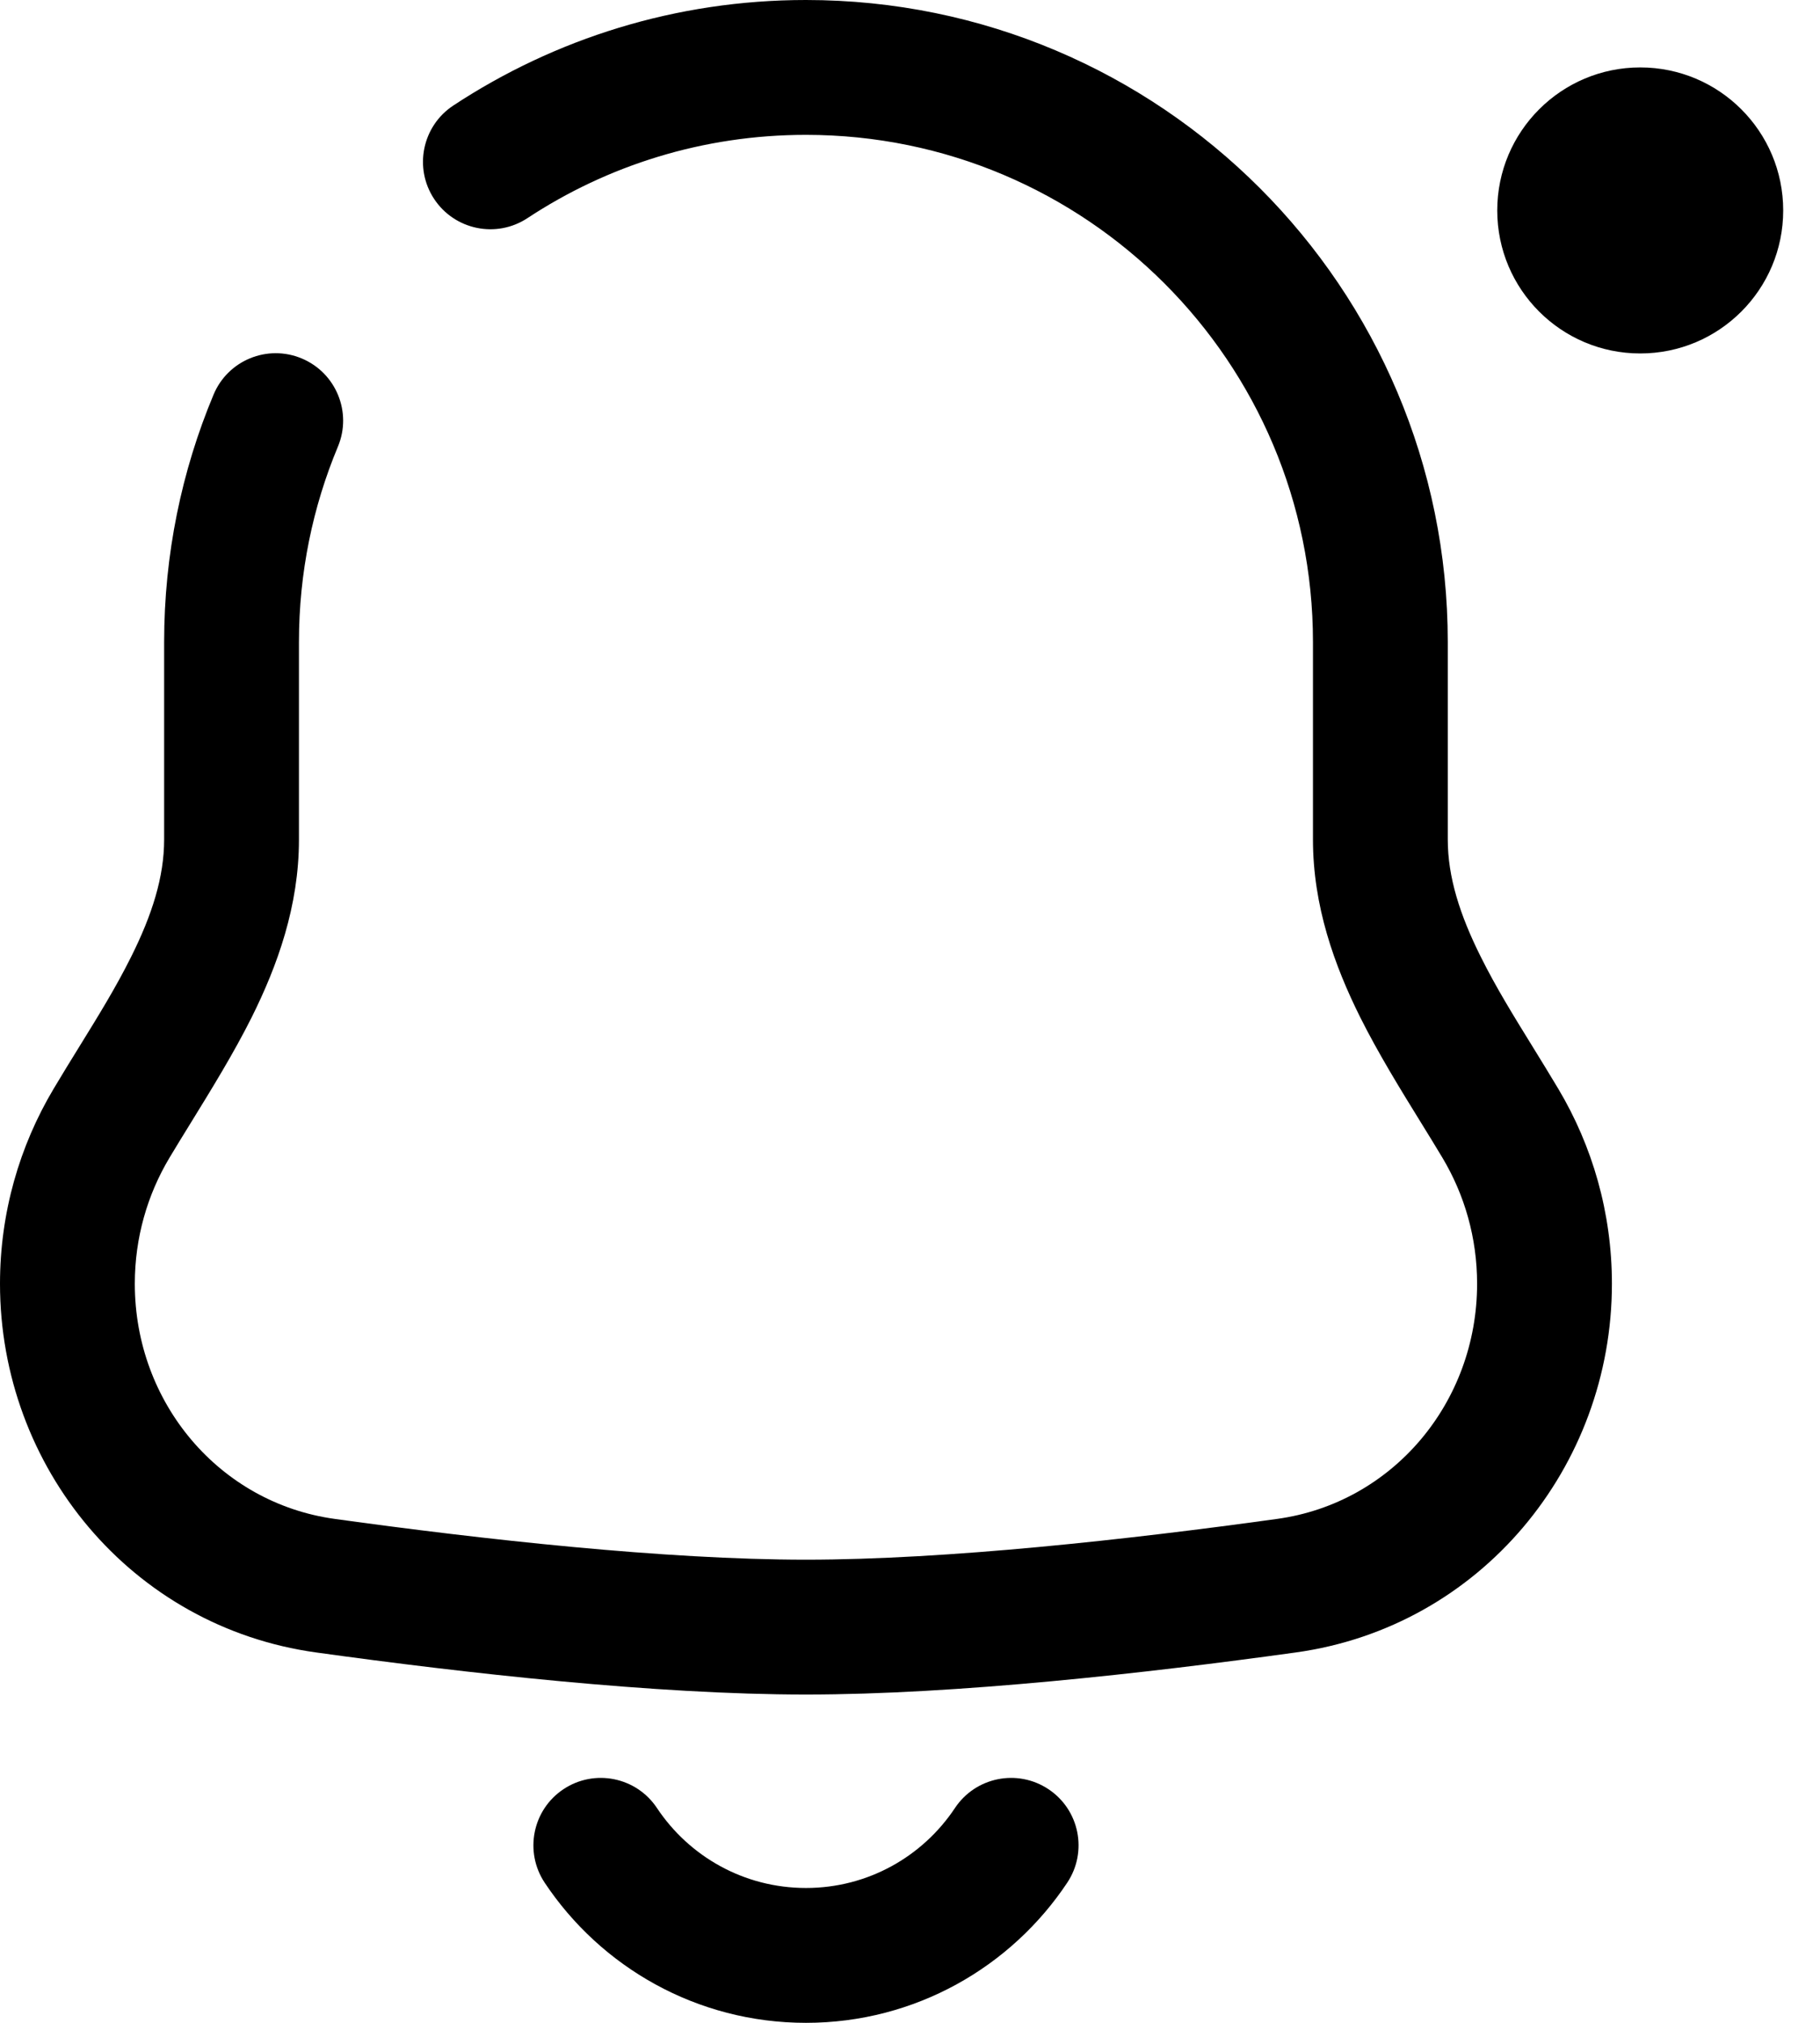<svg width="27" height="30" viewBox="0 0 27 30" fill="none" xmlns="http://www.w3.org/2000/svg">
<path fill-rule="evenodd" clip-rule="evenodd" d="M11.956 2C10.429 2 9.01 2.454 7.825 3.235C7.364 3.539 6.744 3.411 6.44 2.95C6.136 2.489 6.264 1.869 6.725 1.565C8.227 0.576 10.026 0 11.956 0C17.215 0 21.478 4.263 21.478 9.522V12.451C21.478 13.005 21.656 13.567 21.968 14.191C22.193 14.643 22.452 15.062 22.733 15.517C22.858 15.719 22.986 15.928 23.119 16.15C23.623 16.996 23.913 17.985 23.913 19.039C23.913 21.759 21.964 24.127 19.224 24.507C17.009 24.814 14.194 25.131 11.956 25.131C9.719 25.131 6.904 24.814 4.689 24.507C1.948 24.127 -1.19209e-07 21.759 0 19.039C5.96046e-08 17.985 0.29 16.996 0.794 16.15C0.926 15.928 1.055 15.719 1.18 15.517C1.461 15.062 1.72 14.643 1.945 14.191C2.257 13.567 2.435 13.005 2.435 12.451V9.522C2.435 8.223 2.695 6.983 3.168 5.853C3.381 5.343 3.966 5.103 4.476 5.316C4.985 5.529 5.226 6.114 5.013 6.624C4.641 7.514 4.435 8.493 4.435 9.522V12.451C4.435 13.438 4.116 14.32 3.735 15.085C3.467 15.621 3.132 16.163 2.832 16.65C2.719 16.834 2.61 17.009 2.512 17.174C2.187 17.719 2 18.356 2 19.039C2 20.807 3.258 22.29 4.963 22.526C7.163 22.831 9.864 23.131 11.956 23.131C14.049 23.131 16.75 22.831 18.949 22.526C20.655 22.29 21.913 20.807 21.913 19.039C21.913 18.356 21.726 17.719 21.401 17.174C21.303 17.009 21.194 16.834 21.081 16.65C20.78 16.163 20.446 15.621 20.178 15.085C19.797 14.32 19.478 13.438 19.478 12.451V9.522C19.478 5.368 16.11 2 11.956 2Z" fill="black"/>
<path fill-rule="evenodd" clip-rule="evenodd" d="M15.554 26.535C15.094 26.229 14.473 26.354 14.167 26.814C13.69 27.531 12.878 28 11.957 28C11.035 28 10.223 27.531 9.746 26.814C9.44 26.354 8.819 26.229 8.359 26.535C7.9 26.84 7.775 27.461 8.08 27.921C8.912 29.172 10.337 30 11.957 30C13.576 30 15.001 29.172 15.833 27.921C16.139 27.461 16.014 26.84 15.554 26.535Z" fill="black"/>
<path d="M26.454 3.121C26.454 4.293 25.505 5.242 24.333 5.242C23.162 5.242 22.212 4.293 22.212 3.121C22.212 1.95 23.162 1 24.333 1C25.505 1 26.454 1.95 26.454 3.121Z" fill="black"/>
</svg>
